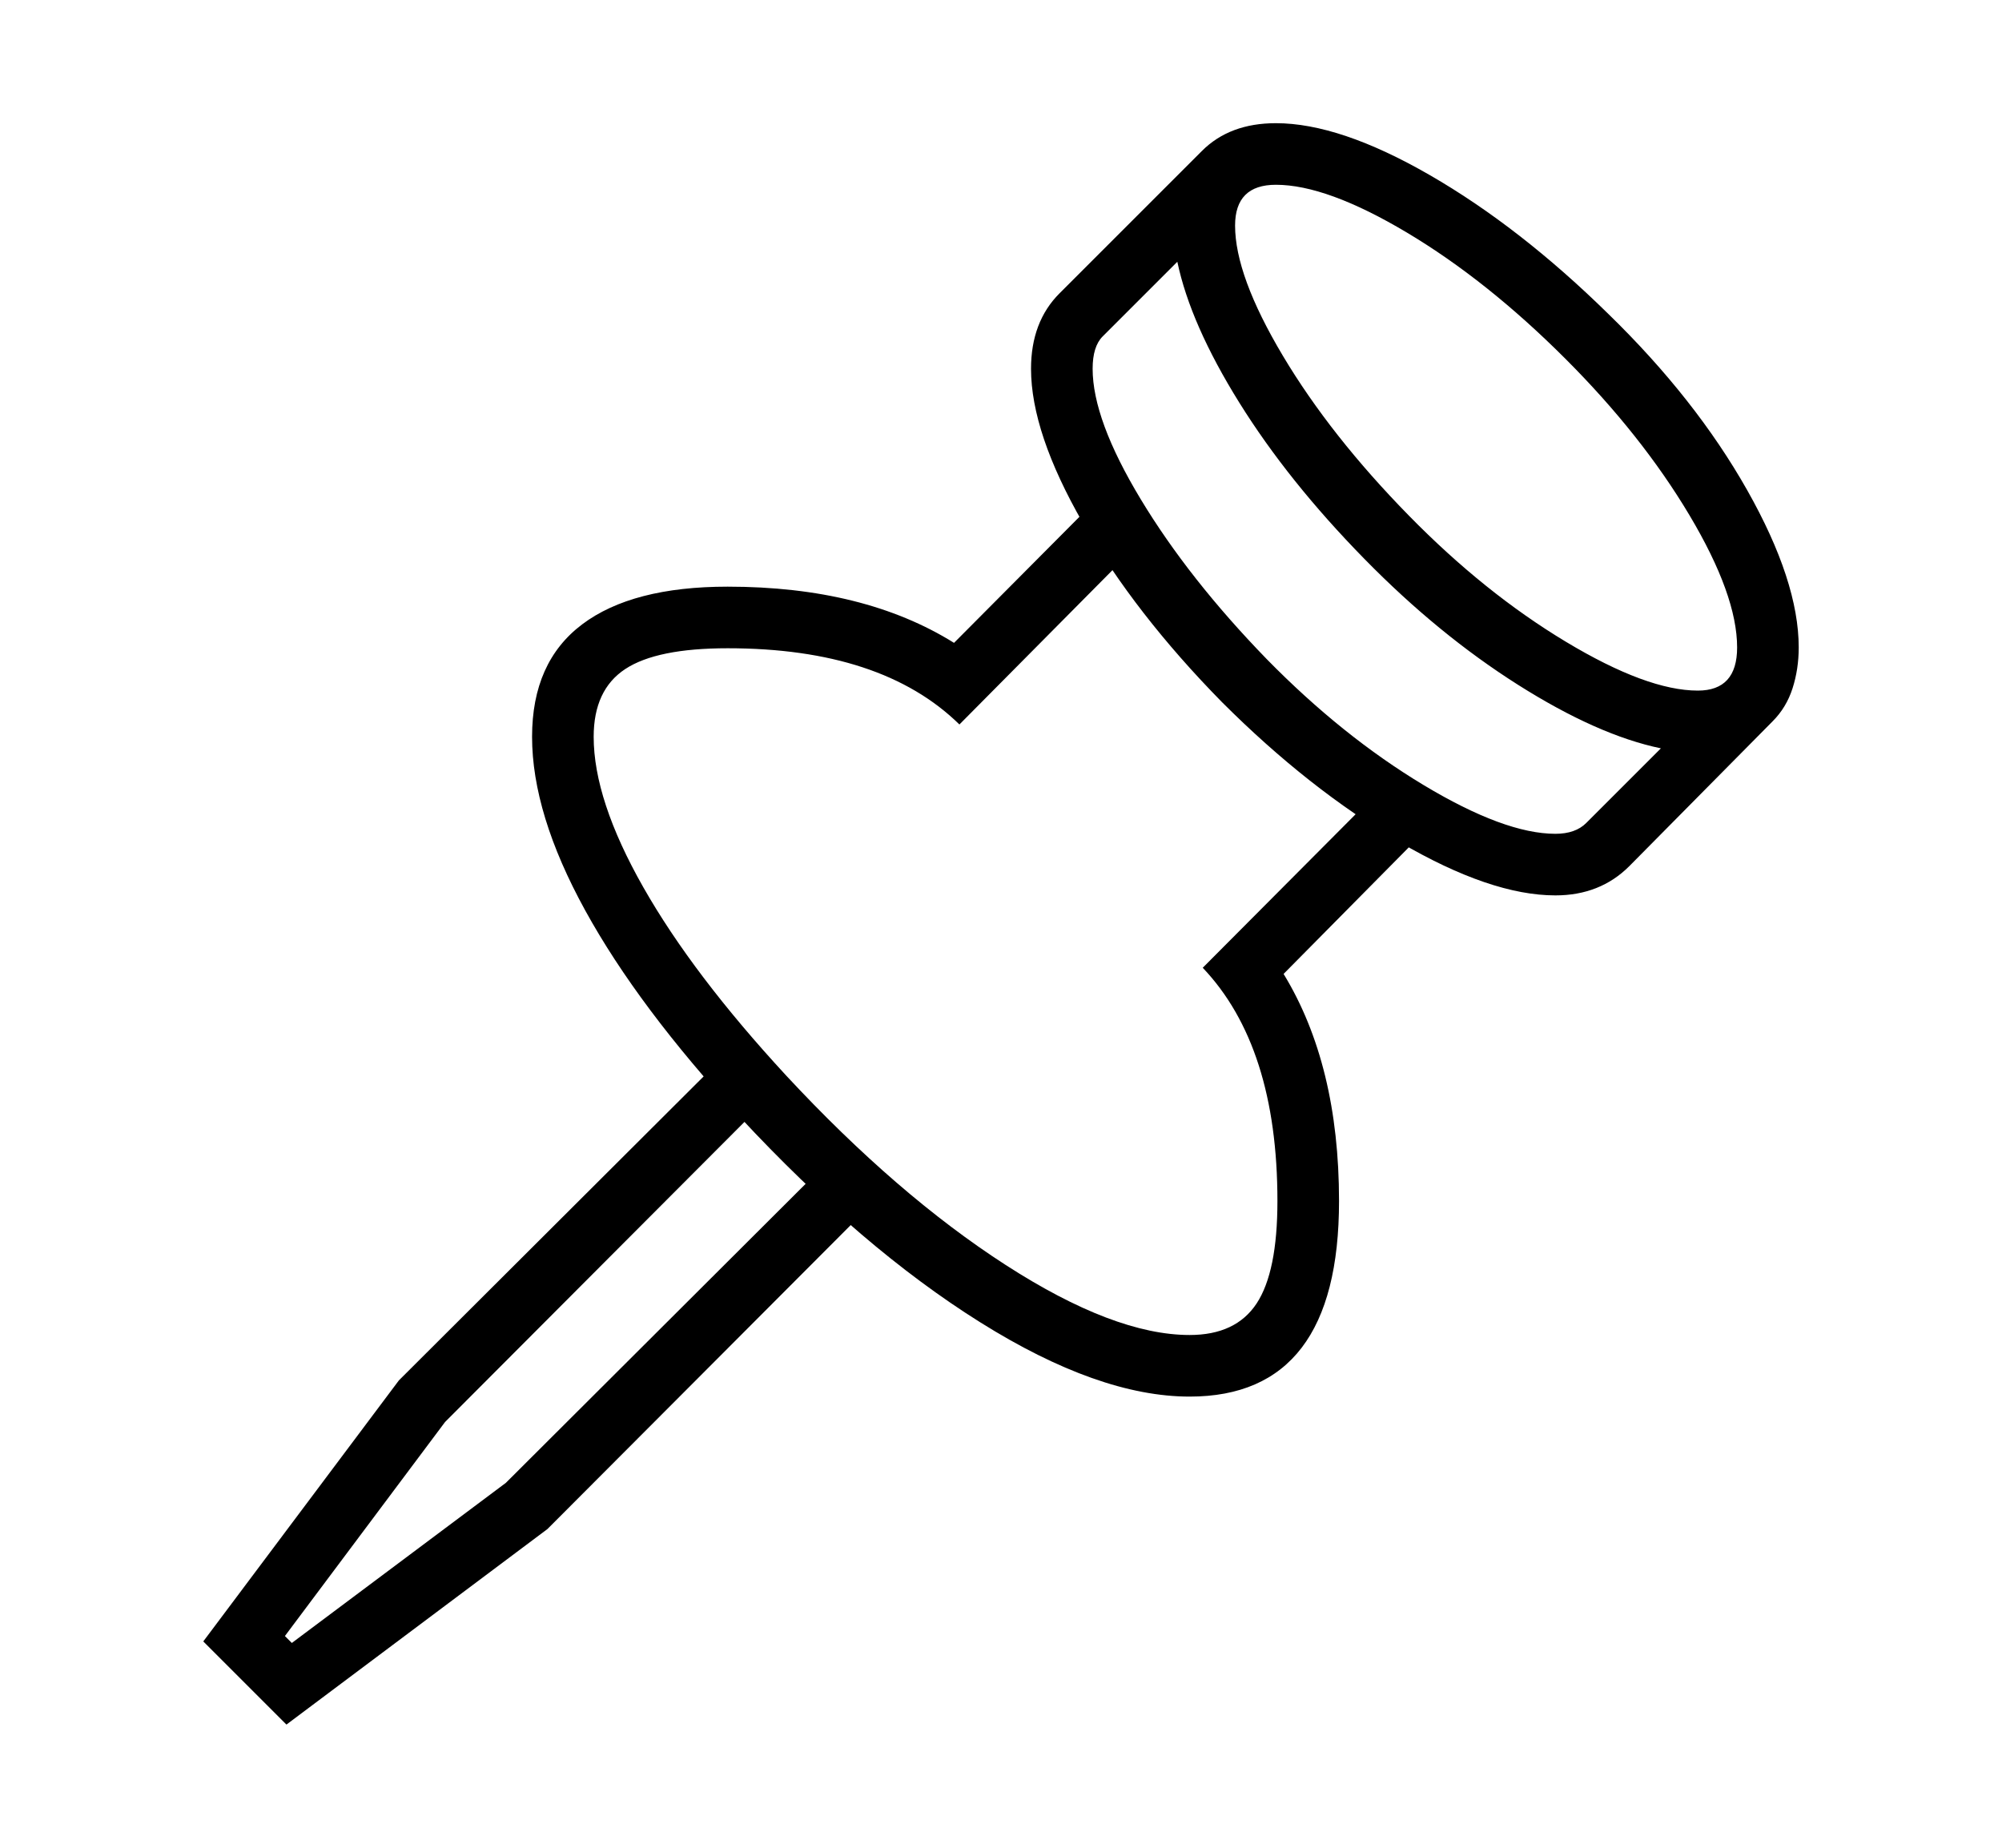 <svg xmlns="http://www.w3.org/2000/svg"
    viewBox="0 0 2600 2400">
  <!--
Copyright 2013 Google LLC
Noto is a trademark of Google Inc.
This Font Software is licensed under the SIL Open Font License, Version 1.1. This Font Software is distributed on an "AS IS" BASIS, WITHOUT WARRANTIES OR CONDITIONS OF ANY KIND, either express or implied. See the SIL Open Font License for the specific language, permissions and limitations governing your use of this Font Software.
http://scripts.sil.org/OFL
  -->
<path d="M1239 835L1426 647 1482 703 1246 941Q1145 842 945 842L945 842Q853 842 812 869 771 896 771 957L771 957Q771 1039 835.5 1152.5 900 1266 1021 1397L1021 1397Q1165 1552 1306 1643 1447 1734 1545 1734L1545 1734Q1605 1734 1632 1693 1659 1652 1659 1560L1659 1560Q1659 1359 1562 1257L1562 1257 1793 1025 1849 1081 1667 1265Q1739 1383 1739 1560L1739 1560Q1739 1814 1545 1814L1545 1814Q1427 1814 1273 1717.5 1119 1621 961 1451L961 1451Q829 1308 760 1182.5 691 1057 691 957L691 957Q691 860 756 811 821 762 945 762L945 762Q1122 762 1239 835L1239 835ZM2256 841L2256 841Q2256 773 2194 669 2132 565 2033 466L2033 466Q1931 364 1827 302 1723 240 1657 240L1657 240Q1604 240 1604 293L1604 293Q1604 358 1666 462 1728 566 1830 670L1830 670Q1928 770 2033.5 833.5 2139 897 2205 897L2205 897Q2256 897 2256 841ZM372 2240L264 2132 518 1793 939 1373 995 1429 578 1847 370 2125 379 2134 657 1926 1075 1509 1131 1565 711 1986 372 2240ZM1339 479L1339 479Q1339 418 1376 381L1376 381 1561 196Q1597 160 1657 160L1657 160Q1740 160 1857 227.5 1974 295 2089 408L2089 408Q2202 518 2269 636.5 2336 755 2336 841L2336 841Q2336 869 2328 894 2320 919 2302 937L2302 937 2116 1125Q2078 1163 2020 1163L2020 1163Q1936 1163 1818 1094 1700 1025 1587 912L1587 912Q1474 797 1406.5 679.5 1339 562 1339 479ZM1419 479L1419 479Q1419 545 1481.5 648.5 1544 752 1645 856L1645 856Q1743 956 1848.5 1019.5 1954 1083 2020 1083L2020 1083Q2046 1083 2060 1069L2060 1069 2157 972Q2075 955 1971.5 889.5 1868 824 1772 726L1772 726Q1673 625 1609.5 523 1546 421 1529 340L1529 340 1432 437Q1419 450 1419 479Z"/>
</svg>